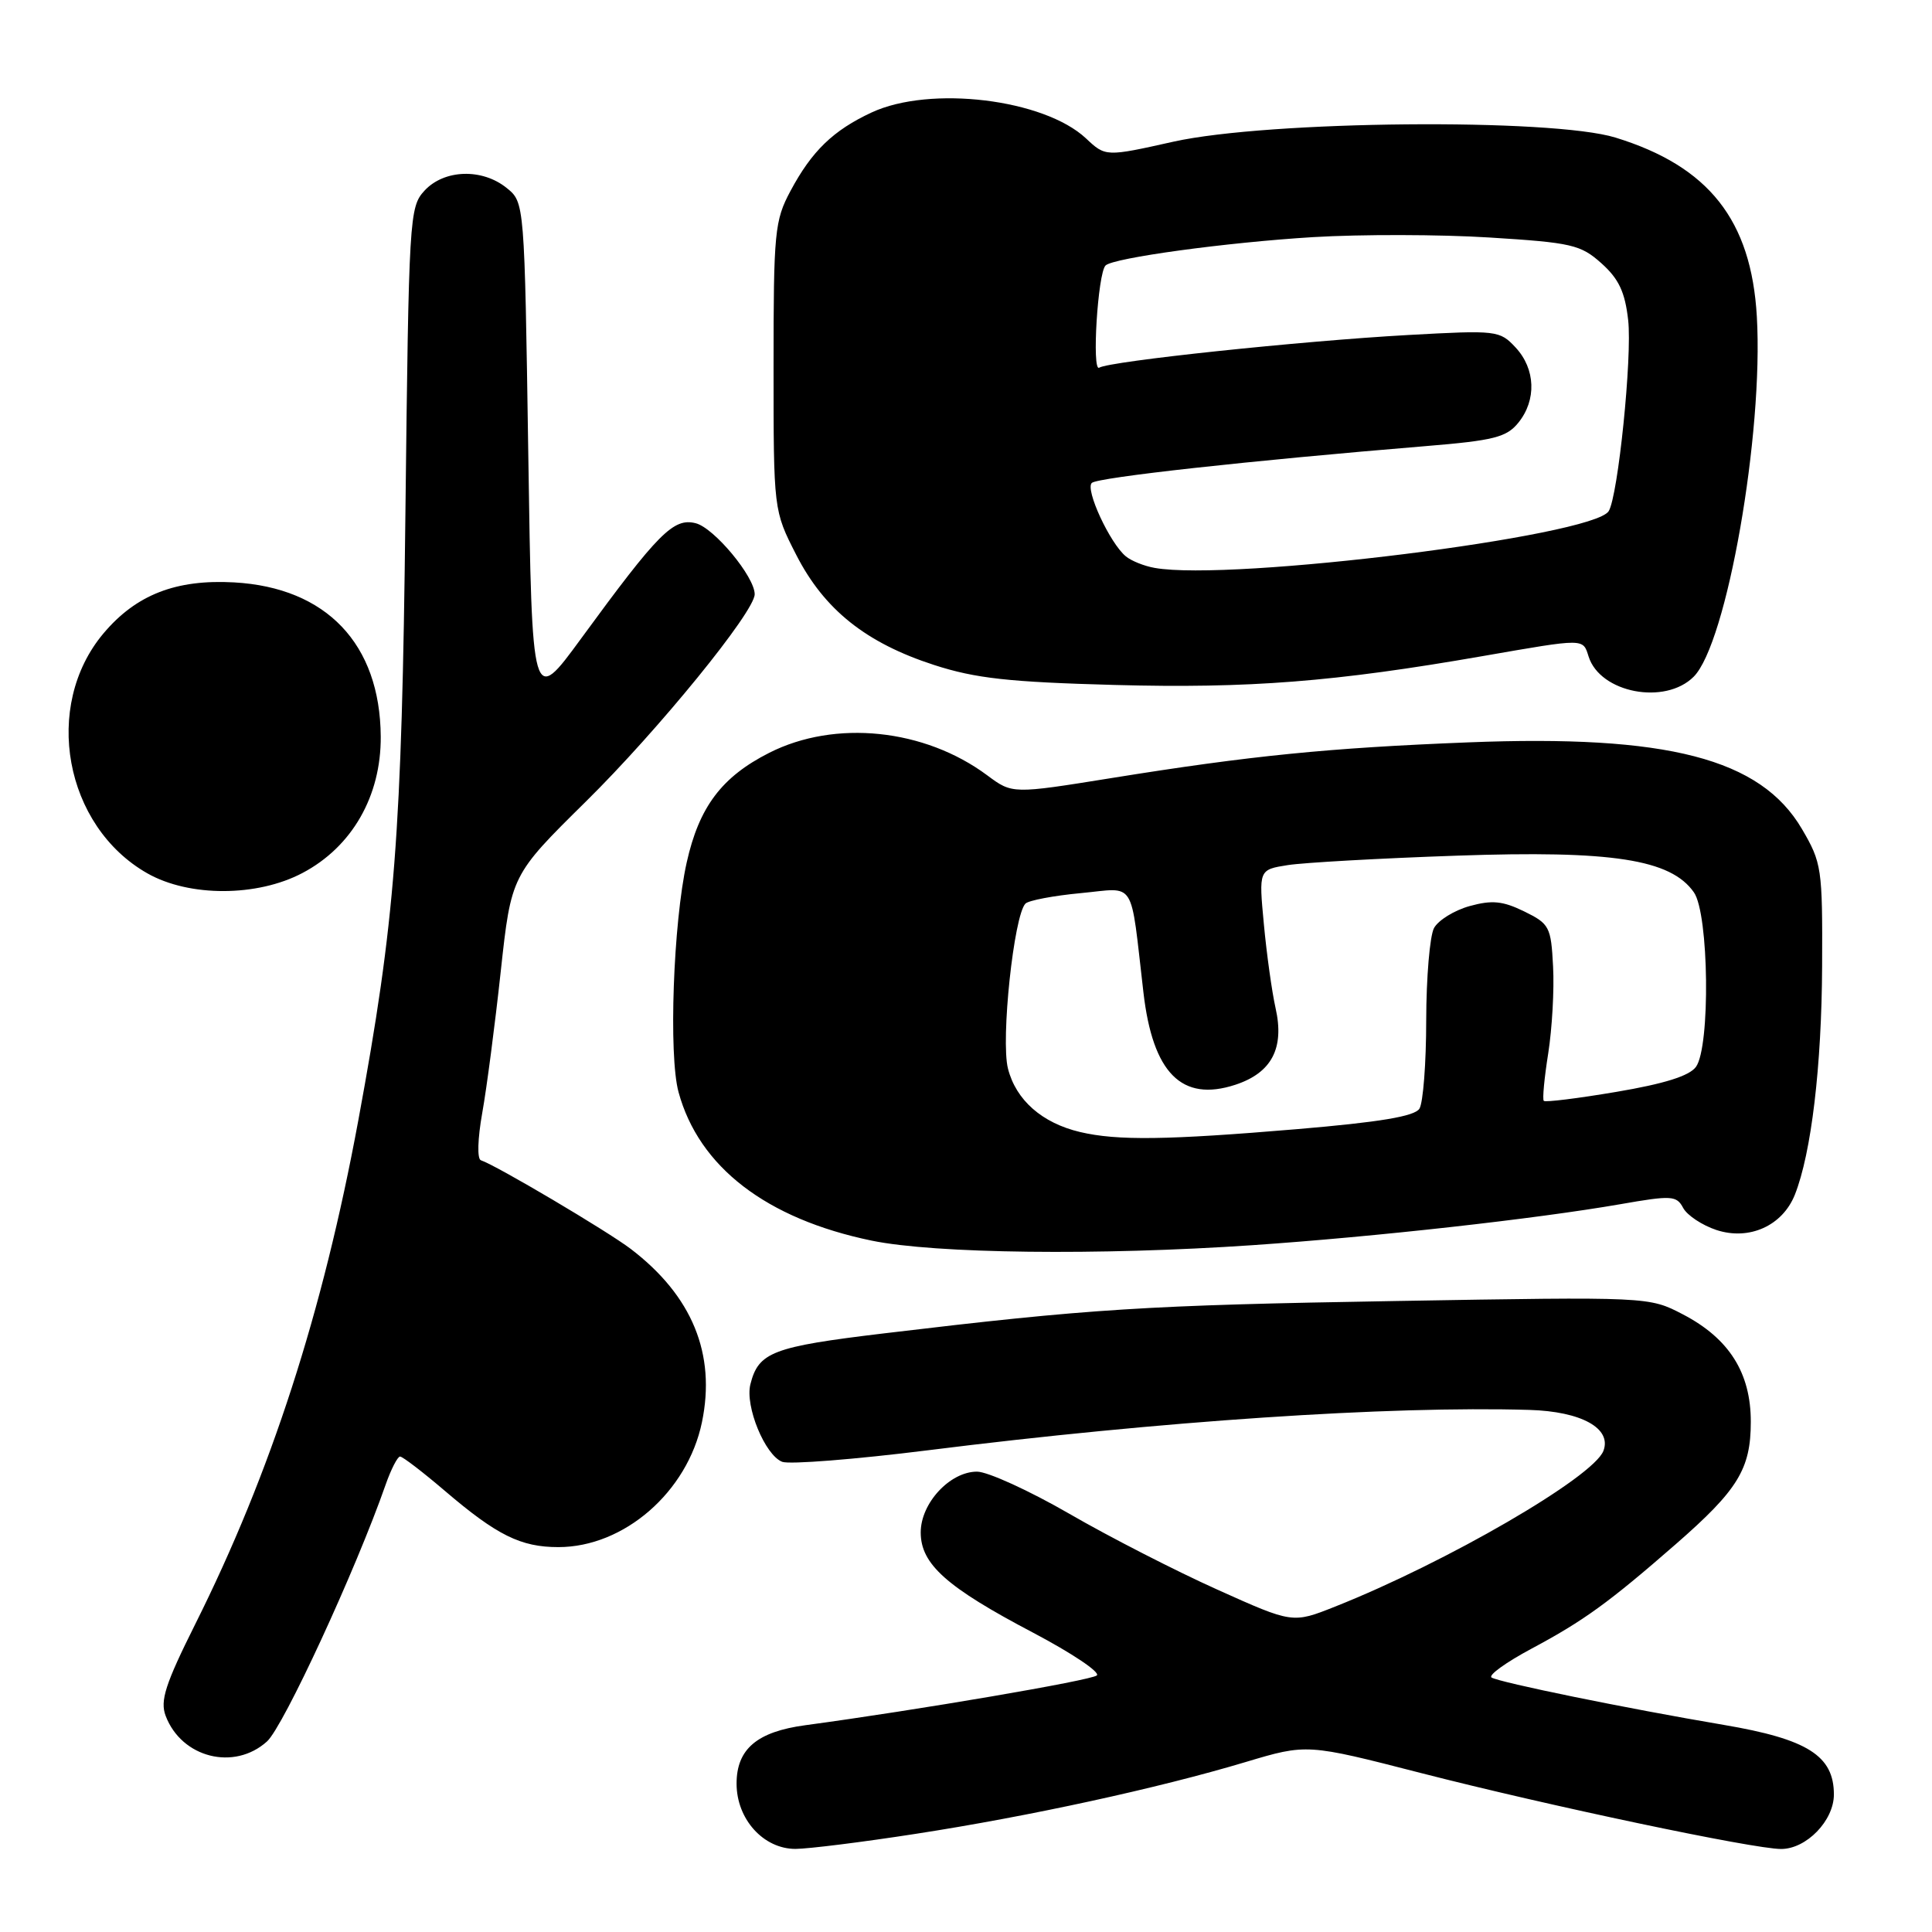 <?xml version="1.0" encoding="UTF-8" standalone="no"?>
<!DOCTYPE svg PUBLIC "-//W3C//DTD SVG 1.1//EN" "http://www.w3.org/Graphics/SVG/1.1/DTD/svg11.dtd" >
<svg xmlns="http://www.w3.org/2000/svg" xmlns:xlink="http://www.w3.org/1999/xlink" version="1.1" viewBox="0 0 256 256">
 <g >
 <path fill="currentColor"
d=" M 121.36 242.99 C 136.28 240.69 153.48 236.95 165.05 233.48 C 173.17 231.05 173.17 231.05 188.34 234.95 C 205.16 239.27 232.34 245.00 236.01 245.00 C 239.36 245.00 243.00 241.24 243.00 237.78 C 243.00 232.65 239.51 230.44 228.42 228.56 C 215.44 226.36 198.73 222.94 197.64 222.28 C 197.17 221.98 199.55 220.27 202.93 218.46 C 209.84 214.77 213.18 212.35 222.05 204.61 C 230.28 197.43 231.99 194.66 231.99 188.40 C 232.00 181.92 229.12 177.35 222.99 174.16 C 218.50 171.82 218.50 171.82 185.00 172.39 C 151.67 172.95 144.55 173.40 117.12 176.68 C 102.36 178.45 100.50 179.16 99.43 183.43 C 98.70 186.34 101.37 192.82 103.65 193.70 C 104.61 194.06 113.29 193.38 122.95 192.17 C 153.77 188.30 184.04 186.27 202.64 186.82 C 209.55 187.02 213.60 189.27 212.46 192.25 C 211.12 195.74 191.67 207.03 176.89 212.89 C 171.28 215.12 171.28 215.12 161.32 210.64 C 155.84 208.18 147.01 203.66 141.69 200.58 C 136.37 197.51 130.87 195.00 129.46 195.00 C 125.87 195.00 122.00 199.18 122.00 203.05 C 122.00 207.26 125.40 210.30 136.93 216.36 C 142.01 219.04 145.80 221.57 145.34 222.00 C 144.62 222.66 121.48 226.61 106.71 228.60 C 100.31 229.46 97.60 231.76 97.60 236.34 C 97.60 241.06 101.17 245.00 105.42 244.99 C 107.12 244.98 114.29 244.09 121.36 242.99 Z  M 35.38 230.75 C 37.56 228.78 47.16 208.00 51.09 196.75 C 51.81 194.69 52.68 193.00 53.01 193.00 C 53.35 193.00 56.01 195.04 58.94 197.54 C 65.85 203.44 69.00 205.00 73.99 205.00 C 82.69 205.00 91.09 197.70 93.01 188.46 C 94.89 179.41 91.72 171.70 83.58 165.49 C 80.48 163.13 65.77 154.42 63.72 153.74 C 63.21 153.57 63.29 150.89 63.90 147.47 C 64.49 144.19 65.59 135.75 66.35 128.73 C 67.74 115.97 67.74 115.97 77.62 106.22 C 87.19 96.79 100.00 81.06 100.00 78.74 C 100.00 76.42 94.62 69.94 92.18 69.33 C 89.24 68.59 87.26 70.58 77.00 84.61 C 70.50 93.50 70.50 93.50 70.00 60.16 C 69.50 26.82 69.50 26.82 67.14 24.91 C 63.89 22.28 58.87 22.44 56.26 25.25 C 54.24 27.44 54.17 28.66 53.72 68.00 C 53.24 110.76 52.37 121.95 47.47 148.50 C 42.76 173.93 35.89 195.17 25.87 215.21 C 21.90 223.16 21.19 225.36 21.95 227.36 C 24.06 232.92 31.03 234.68 35.38 230.75 Z  M 166.00 164.99 C 182.24 163.88 203.47 161.51 214.66 159.57 C 221.52 158.37 222.15 158.41 223.03 160.06 C 223.56 161.04 225.54 162.35 227.43 162.98 C 231.78 164.41 236.19 162.42 237.83 158.30 C 240.01 152.80 241.38 141.29 241.44 128.00 C 241.50 115.02 241.39 114.32 238.75 109.82 C 233.27 100.51 220.97 97.32 194.50 98.37 C 176.02 99.10 165.71 100.13 147.32 103.09 C 134.14 105.21 134.14 105.21 130.82 102.74 C 122.50 96.55 110.66 95.33 101.93 99.75 C 95.63 102.94 92.63 106.92 90.99 114.29 C 89.21 122.26 88.58 139.84 89.91 144.71 C 92.61 154.63 101.54 161.50 115.50 164.39 C 123.88 166.12 145.65 166.38 166.00 164.99 Z  M 40.09 115.67 C 46.65 112.21 50.51 105.47 50.45 97.58 C 50.36 85.33 43.26 77.86 31.02 77.17 C 23.32 76.74 18.03 78.80 13.71 83.93 C 5.61 93.56 8.53 109.49 19.54 115.73 C 25.09 118.87 34.08 118.85 40.09 115.67 Z  M 224.42 89.67 C 228.81 85.28 233.69 57.44 232.79 41.94 C 232.05 29.16 226.43 22.04 214.06 18.23 C 205.60 15.63 168.08 15.98 155.50 18.77 C 146.50 20.78 146.50 20.78 143.89 18.33 C 138.31 13.12 123.25 11.30 115.50 14.90 C 110.41 17.27 107.58 20.00 104.75 25.29 C 102.64 29.23 102.50 30.71 102.50 48.57 C 102.50 67.64 102.50 67.64 105.51 73.53 C 109.22 80.78 114.74 85.19 123.79 88.12 C 129.27 89.89 133.66 90.38 147.69 90.76 C 165.50 91.24 176.87 90.35 196.50 86.93 C 210.08 84.57 209.73 84.57 210.50 87.00 C 212.03 91.82 220.63 93.46 224.42 89.67 Z  M 143.12 150.00 C 138.08 148.81 134.62 145.77 133.56 141.59 C 132.59 137.77 134.34 121.29 135.88 119.73 C 136.30 119.31 139.61 118.68 143.24 118.34 C 150.62 117.65 149.73 116.23 151.51 131.50 C 152.75 142.20 156.59 146.06 163.68 143.74 C 168.50 142.16 170.22 138.90 169.02 133.58 C 168.54 131.44 167.84 126.44 167.47 122.47 C 166.79 115.24 166.79 115.24 170.64 114.63 C 172.76 114.30 182.84 113.73 193.03 113.38 C 213.62 112.66 221.39 113.86 224.45 118.24 C 226.45 121.09 226.65 138.72 224.72 141.37 C 223.84 142.57 220.51 143.61 214.17 144.68 C 209.08 145.54 204.75 146.08 204.56 145.87 C 204.36 145.67 204.63 142.83 205.15 139.56 C 205.66 136.29 205.96 131.11 205.79 128.06 C 205.52 122.80 205.31 122.41 201.97 120.77 C 199.12 119.38 197.71 119.24 194.73 120.06 C 192.69 120.63 190.57 121.94 190.01 122.98 C 189.46 124.02 188.99 129.51 188.98 135.18 C 188.98 140.86 188.57 146.14 188.08 146.91 C 187.44 147.92 182.84 148.69 171.84 149.62 C 154.62 151.07 148.05 151.16 143.12 150.00 Z  M 153.00 75.25 C 151.62 75.01 149.90 74.32 149.18 73.72 C 147.07 71.99 143.76 64.84 144.67 63.99 C 145.45 63.26 165.55 61.04 188.94 59.11 C 197.95 58.37 199.63 57.94 201.19 56.01 C 203.62 53.01 203.47 48.89 200.83 46.05 C 198.71 43.78 198.36 43.74 186.58 44.39 C 172.38 45.18 147.03 47.86 145.65 48.72 C 144.65 49.34 145.46 36.20 146.49 35.18 C 147.50 34.17 162.50 32.12 174.00 31.42 C 180.32 31.04 190.83 31.06 197.35 31.47 C 208.26 32.15 209.44 32.42 212.20 34.89 C 214.50 36.95 215.32 38.69 215.74 42.41 C 216.29 47.26 214.40 65.74 213.16 67.73 C 211.08 71.06 163.13 77.06 153.00 75.25 Z "/>
</g>
</svg>